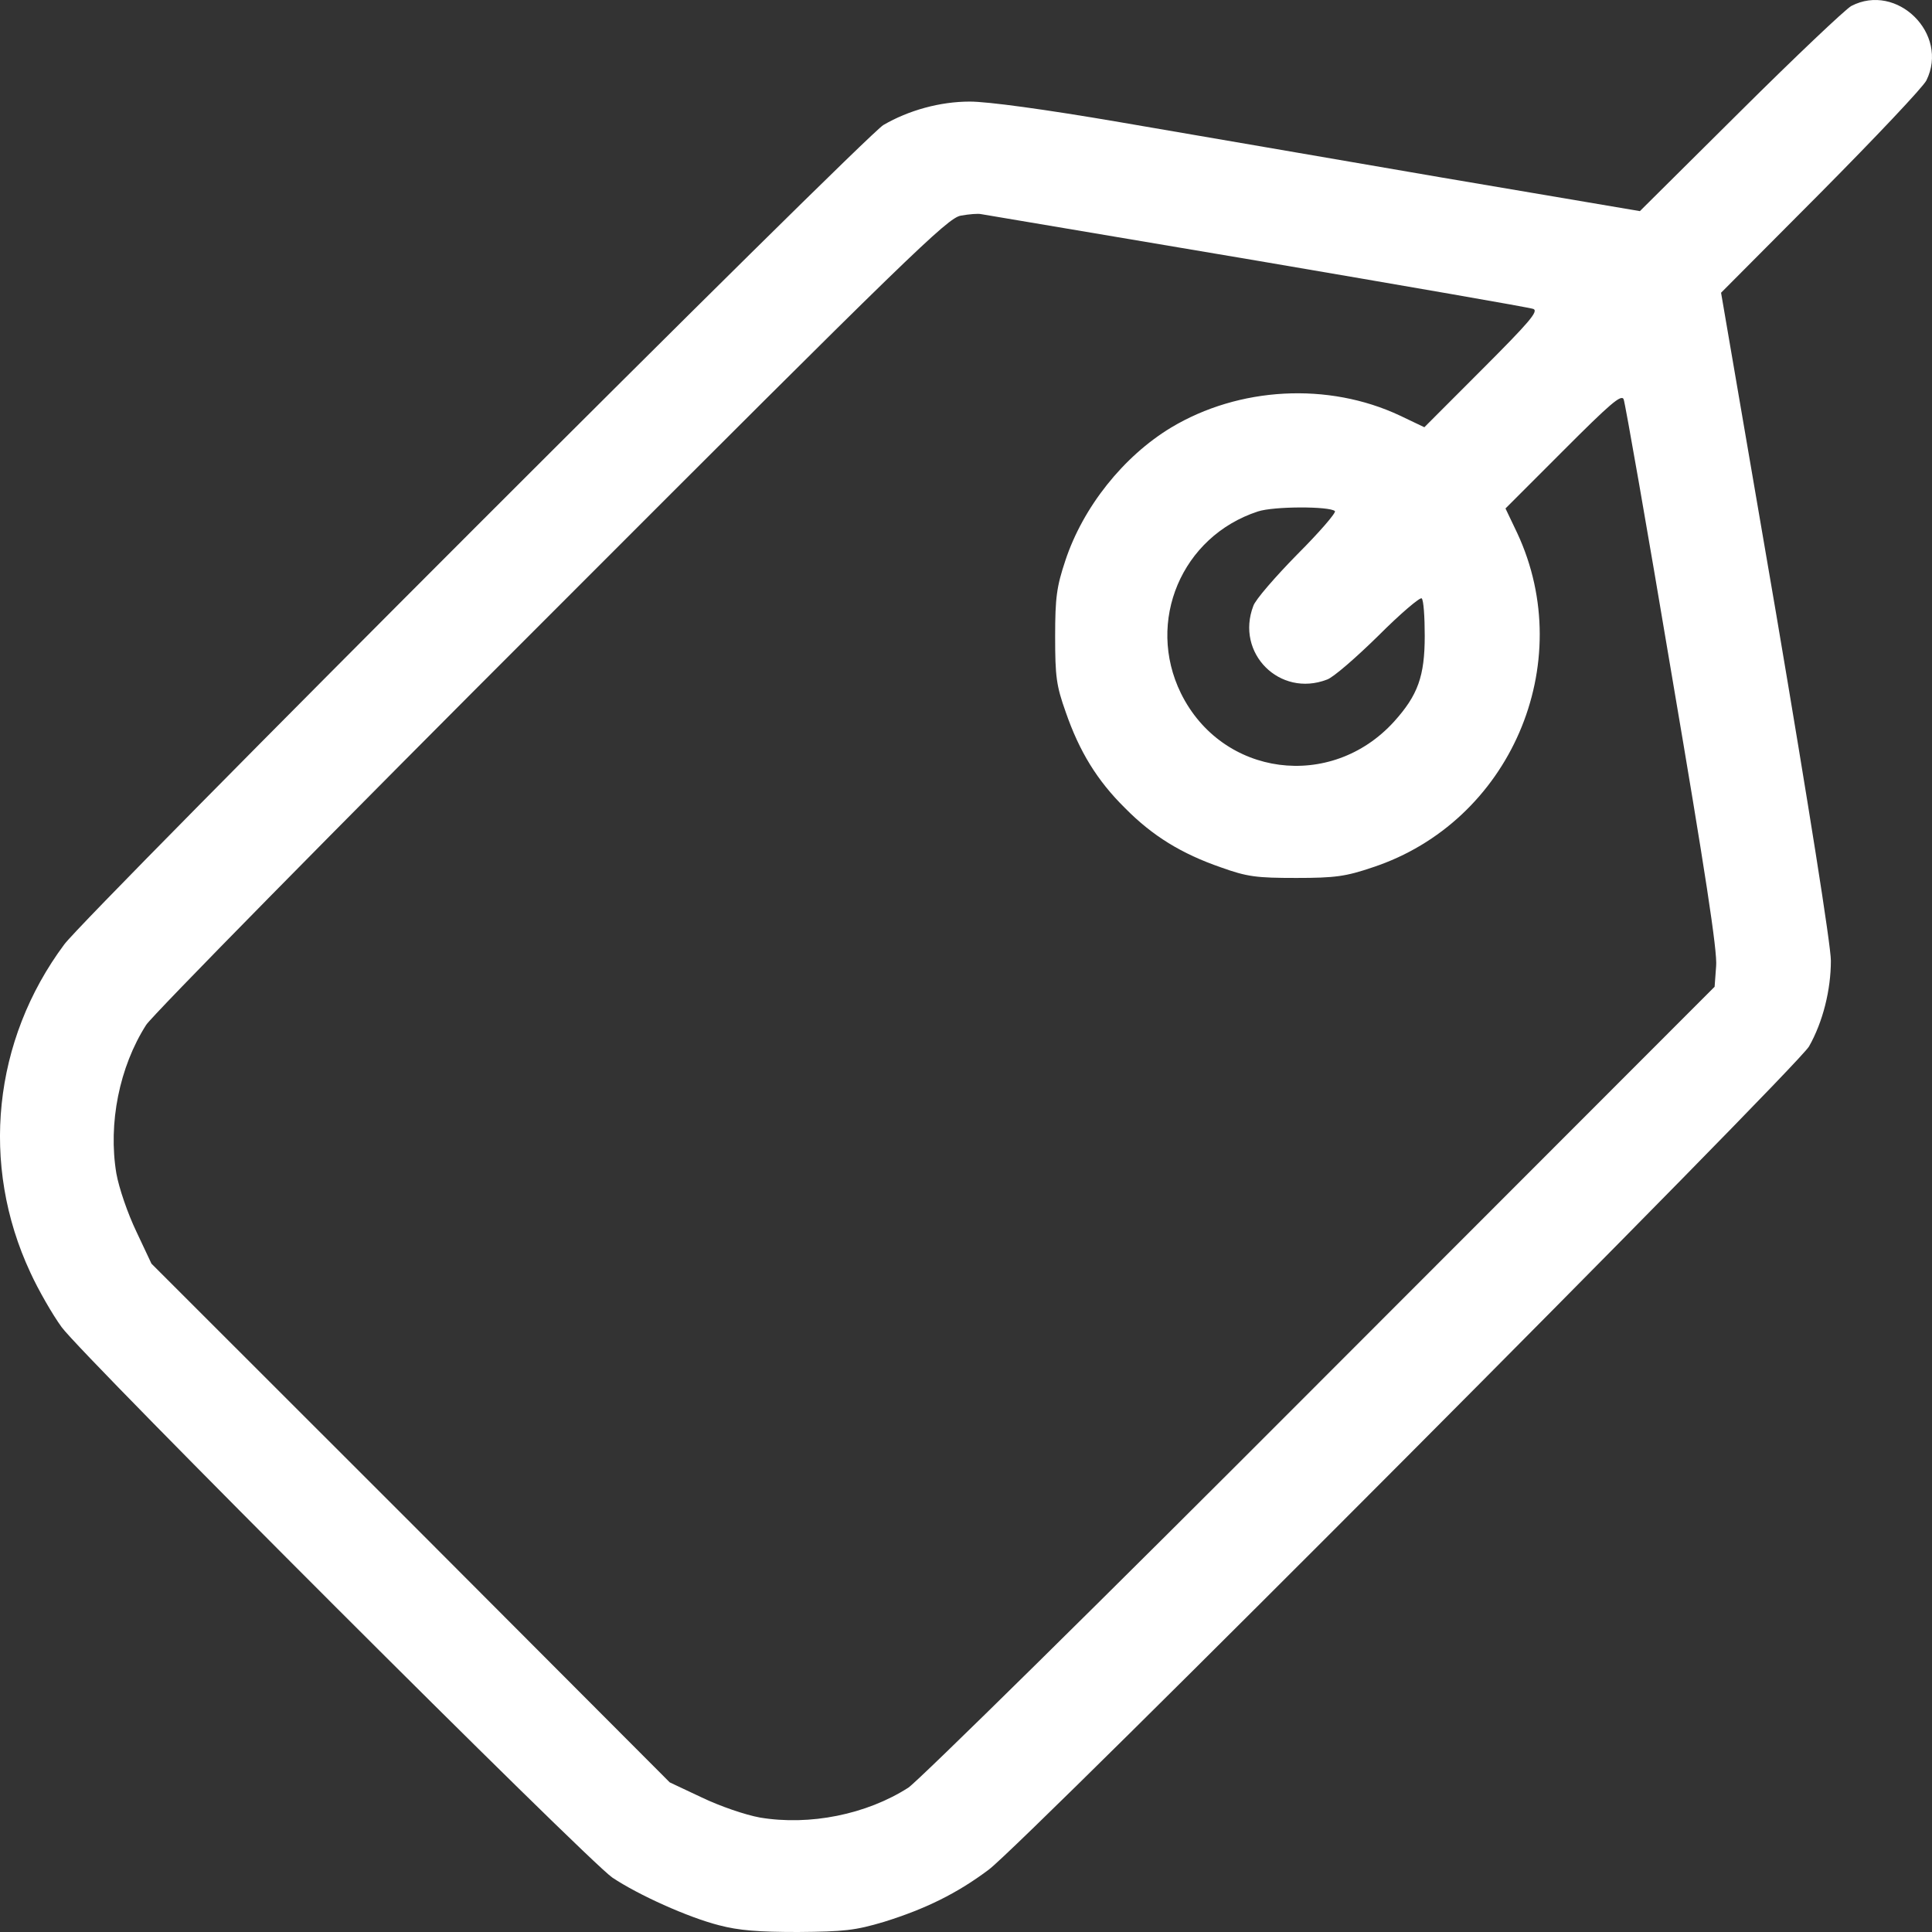 <svg width="50" height="50" viewBox="0 0 50 50" fill="none" xmlns="http://www.w3.org/2000/svg">
<rect x="0" y="0" width="50" height="50" fill="#333333" stroke="none"/>
<path d="M47.911 0.155C47.755 0.243 46.455 1.475 45.029 2.893L42.44 5.464L37.311 4.594C34.488 4.105 30.756 3.469 29.007 3.166C27.014 2.824 25.559 2.629 25.099 2.629C24.328 2.629 23.517 2.854 22.862 3.235C22.374 3.528 2.239 23.66 1.663 24.442C-0.184 26.925 -0.516 30.142 0.784 32.929C0.989 33.379 1.36 34.024 1.595 34.346C2.142 35.099 15.213 48.162 15.848 48.592C16.522 49.042 17.802 49.619 18.603 49.824C19.121 49.961 19.629 50 20.654 50C21.846 49.99 22.13 49.961 22.882 49.736C23.947 49.404 24.767 49.003 25.588 48.387C26.497 47.712 46.504 27.629 46.817 27.082C47.178 26.446 47.383 25.615 47.383 24.862C47.383 24.462 46.807 20.844 45.967 15.887L44.541 7.576L47.12 4.985C48.536 3.557 49.767 2.257 49.855 2.081C50.451 0.878 49.093 -0.461 47.911 0.155ZM32.524 6.745C36.364 7.4 39.587 7.957 39.685 7.996C39.822 8.055 39.568 8.348 38.356 9.561L36.862 11.057L36.227 10.754C34.371 9.883 32.065 10.011 30.307 11.066C29.076 11.81 28.03 13.12 27.571 14.508C27.346 15.183 27.307 15.466 27.307 16.473C27.307 17.51 27.337 17.744 27.581 18.429C27.933 19.446 28.392 20.199 29.115 20.912C29.828 21.636 30.58 22.095 31.596 22.447C32.28 22.692 32.514 22.721 33.55 22.721C34.556 22.721 34.83 22.682 35.523 22.447C39.079 21.274 40.848 17.187 39.265 13.794L38.962 13.159L40.457 11.663C41.668 10.45 41.961 10.196 42.02 10.333C42.059 10.431 42.626 13.658 43.27 17.5C44.12 22.496 44.453 24.637 44.413 25.009L44.374 25.537L34.175 35.745C28.568 41.367 23.761 46.099 23.507 46.265C22.423 46.959 20.957 47.253 19.668 47.038C19.287 46.969 18.632 46.744 18.163 46.519L17.333 46.128L10.631 39.411L3.92 32.704L3.529 31.873C3.304 31.403 3.079 30.748 3.011 30.367C2.796 29.076 3.089 27.61 3.783 26.524C3.949 26.27 8.677 21.46 14.295 15.848C23.546 6.588 24.523 5.64 24.865 5.581C25.08 5.542 25.314 5.523 25.393 5.542C25.471 5.552 28.685 6.1 32.524 6.745ZM34.547 13.227C34.586 13.266 34.146 13.775 33.569 14.352C33.003 14.929 32.485 15.525 32.436 15.681C31.967 16.904 33.12 18.057 34.341 17.588C34.498 17.539 35.093 17.021 35.67 16.454C36.246 15.877 36.754 15.447 36.793 15.486C36.842 15.525 36.872 15.965 36.872 16.454C36.872 17.5 36.696 17.989 36.08 18.673C34.449 20.472 31.625 20.101 30.561 17.94C29.652 16.082 30.58 13.882 32.553 13.237C32.964 13.1 34.41 13.1 34.547 13.227Z" fill="white"/>
</svg>
